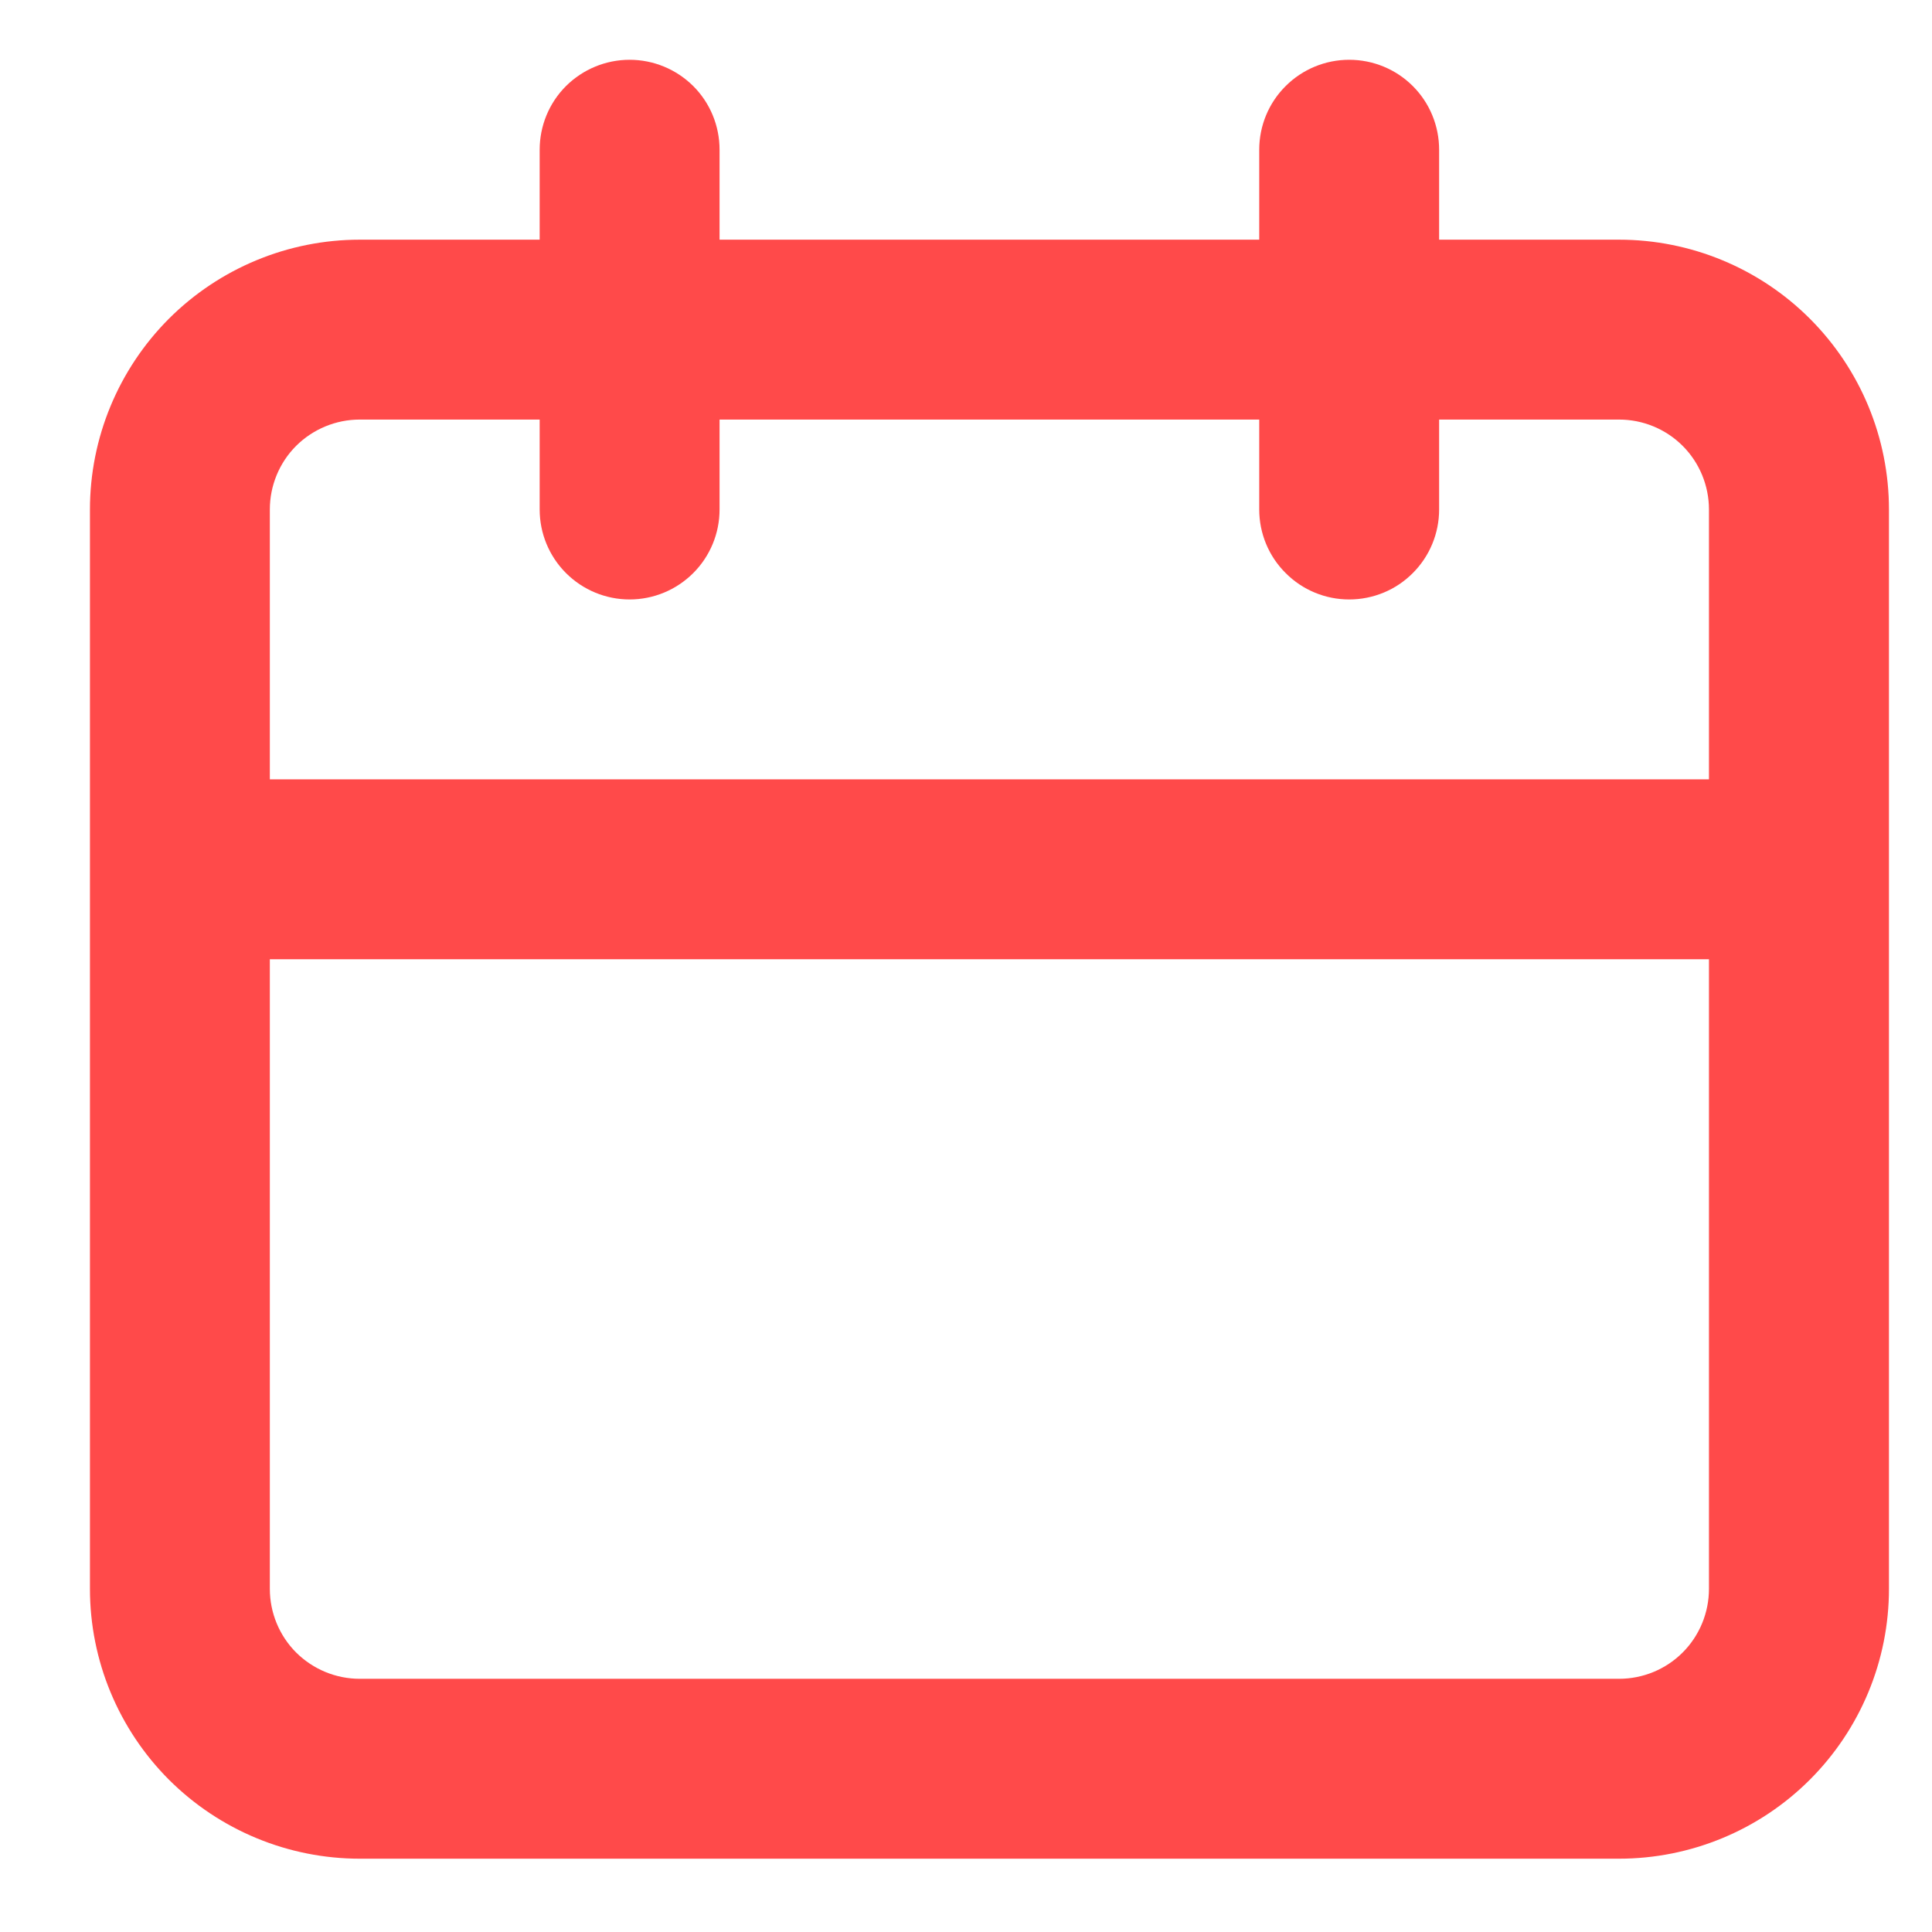 <svg width="18" height="18" viewBox="0 0 18 18" fill="none" xmlns="http://www.w3.org/2000/svg">
<path d="M15.084 2.233H13.408V1.395C13.408 1.172 13.32 0.959 13.163 0.802C13.006 0.645 12.793 0.557 12.57 0.557C12.348 0.557 12.135 0.645 11.978 0.802C11.82 0.959 11.732 1.172 11.732 1.395V2.233H6.704V1.395C6.704 1.172 6.616 0.959 6.459 0.802C6.301 0.645 6.088 0.557 5.866 0.557C5.644 0.557 5.431 0.645 5.273 0.802C5.116 0.959 5.028 1.172 5.028 1.395V2.233H3.352C2.685 2.233 2.046 2.498 1.574 2.969C1.103 3.441 0.838 4.08 0.838 4.747V14.803C0.838 15.47 1.103 16.109 1.574 16.581C2.046 17.052 2.685 17.317 3.352 17.317H15.084C15.751 17.317 16.391 17.052 16.862 16.581C17.334 16.109 17.599 15.47 17.599 14.803V4.747C17.599 4.08 17.334 3.441 16.862 2.969C16.391 2.498 15.751 2.233 15.084 2.233ZM15.922 14.803C15.922 15.025 15.834 15.239 15.677 15.396C15.52 15.553 15.307 15.641 15.084 15.641H3.352C3.13 15.641 2.917 15.553 2.759 15.396C2.602 15.239 2.514 15.025 2.514 14.803V8.937H15.922V14.803ZM15.922 7.261H2.514V4.747C2.514 4.525 2.602 4.311 2.759 4.154C2.917 3.997 3.13 3.909 3.352 3.909H5.028V4.747C5.028 4.969 5.116 5.182 5.273 5.339C5.431 5.497 5.644 5.585 5.866 5.585C6.088 5.585 6.301 5.497 6.459 5.339C6.616 5.182 6.704 4.969 6.704 4.747V3.909H11.732V4.747C11.732 4.969 11.82 5.182 11.978 5.339C12.135 5.497 12.348 5.585 12.57 5.585C12.793 5.585 13.006 5.497 13.163 5.339C13.32 5.182 13.408 4.969 13.408 4.747V3.909H15.084C15.307 3.909 15.52 3.997 15.677 4.154C15.834 4.311 15.922 4.525 15.922 4.747V7.261Z" fill="#FF4A4A"/>
</svg>

